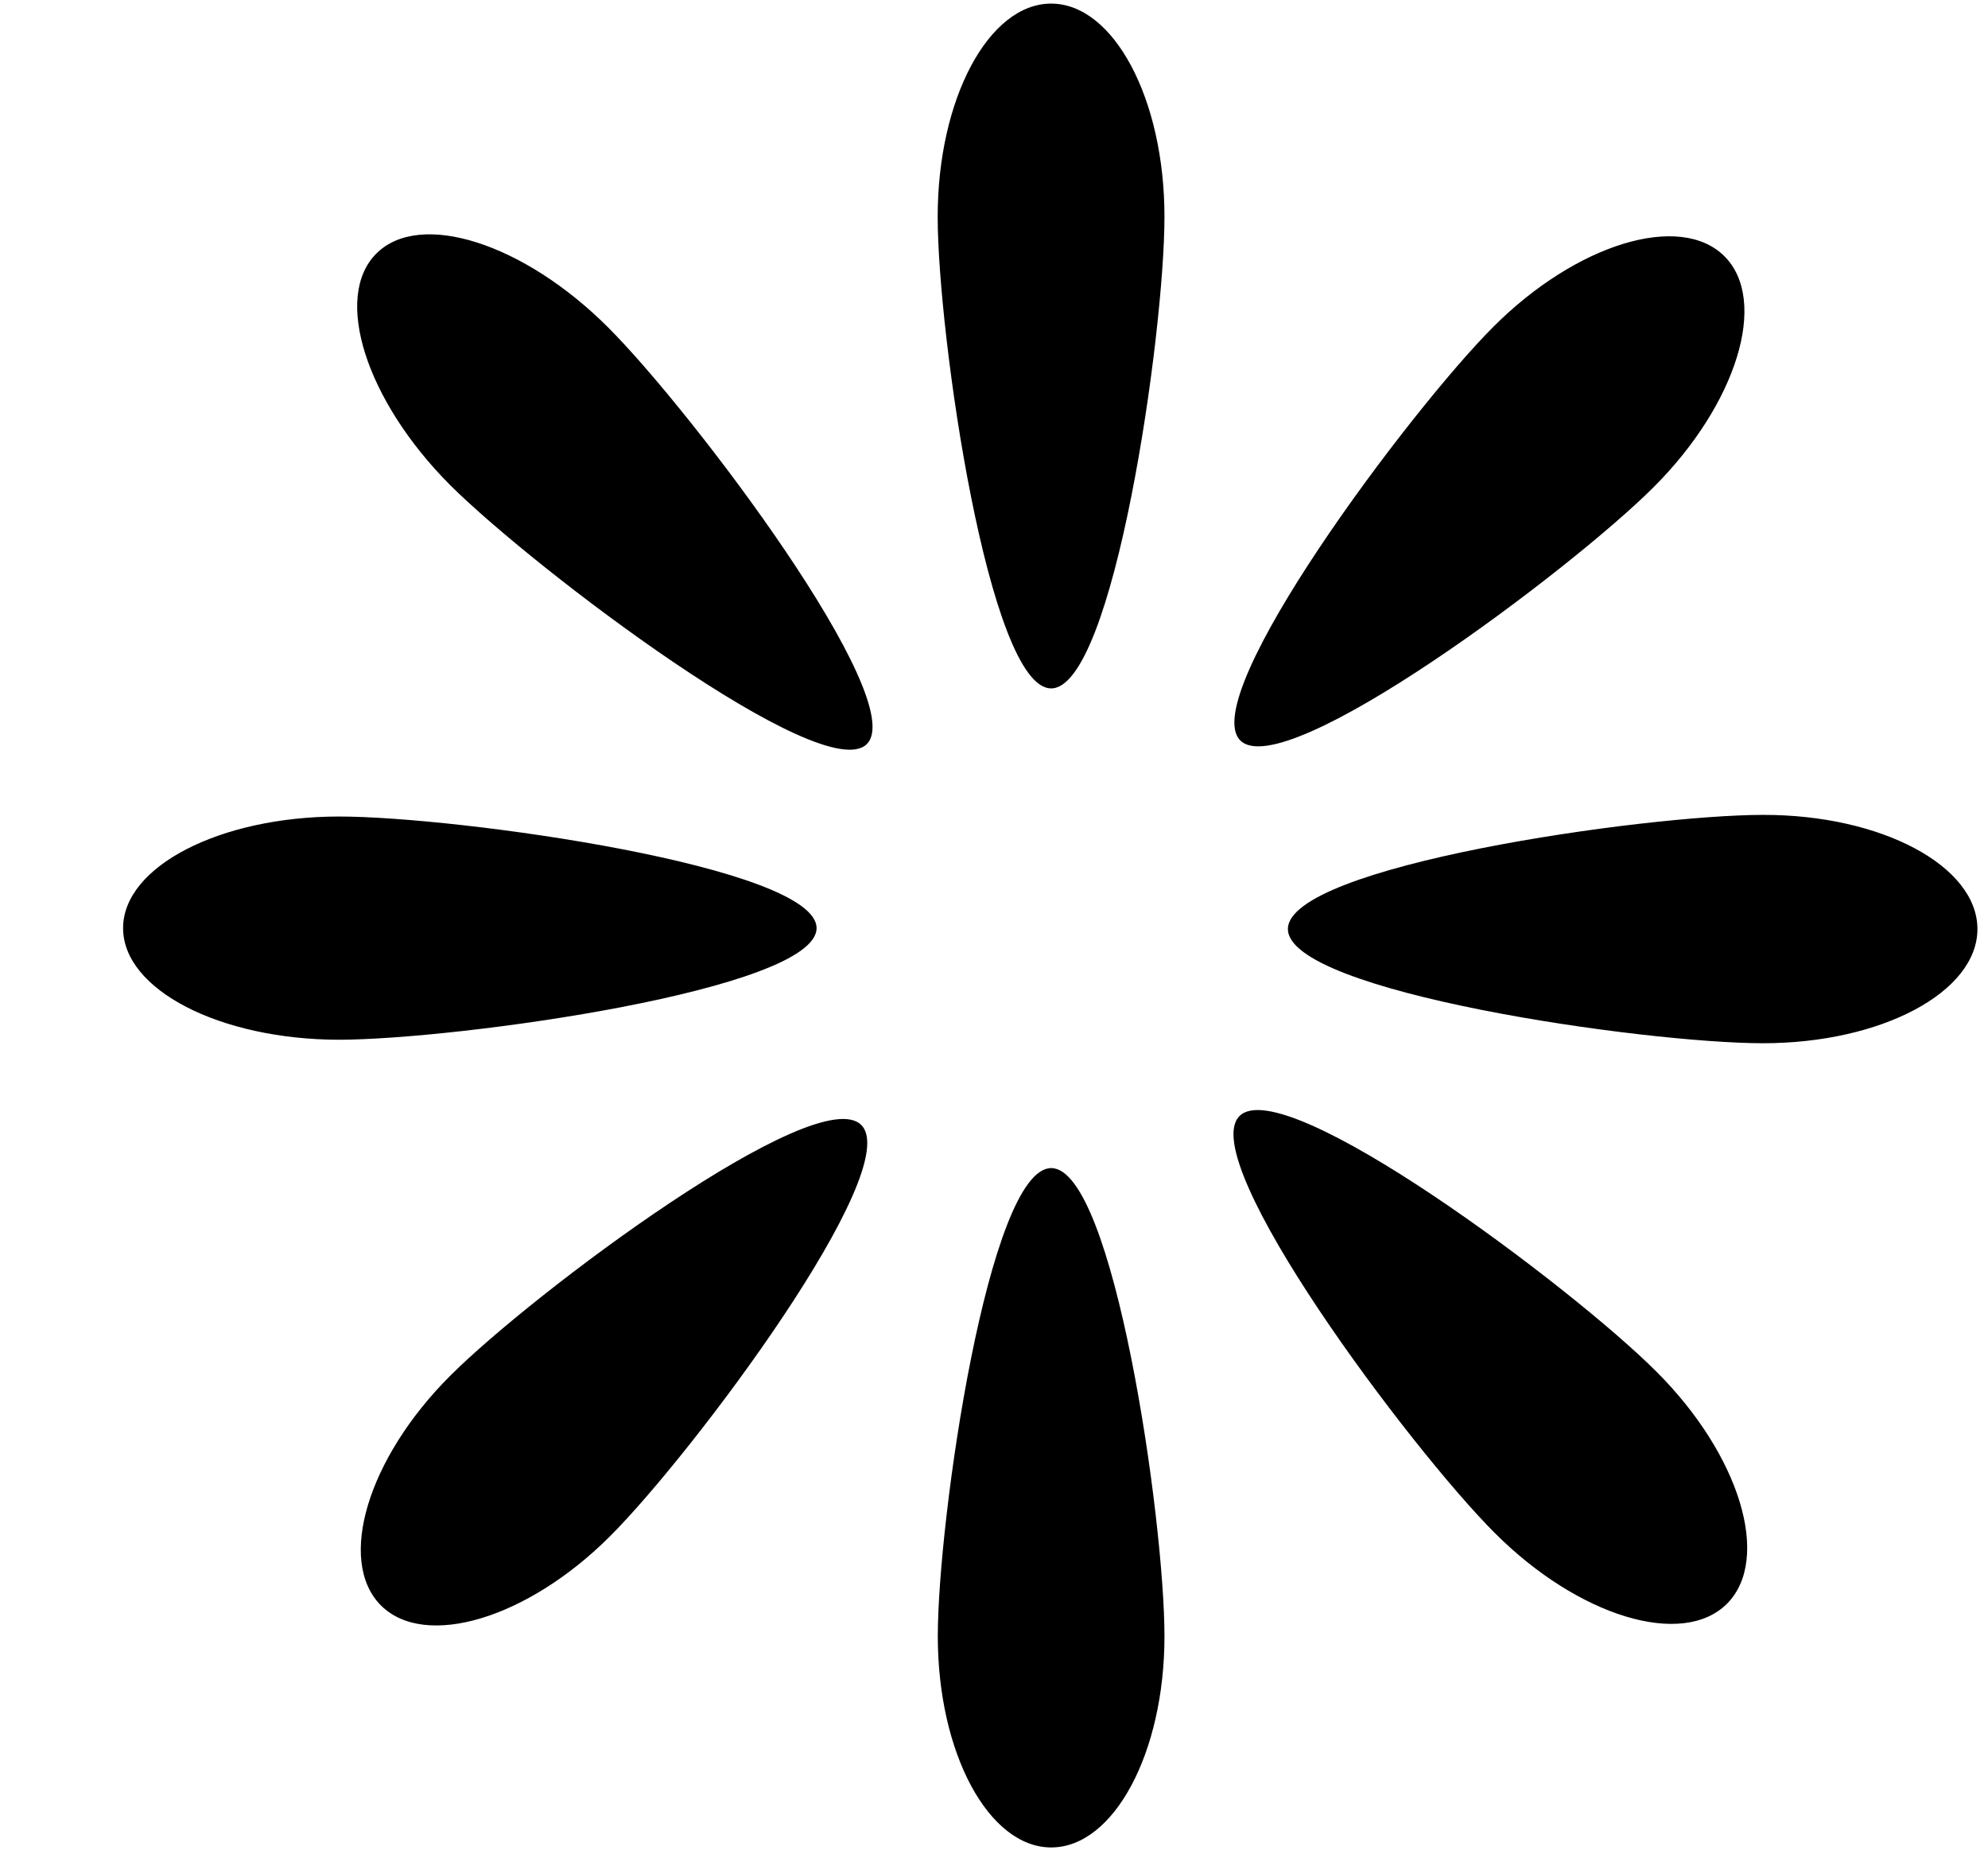 <svg xmlns="http://www.w3.org/2000/svg" width="1.07em" height="1em" viewBox="0 0 17 16"><path fill="currentColor" fill-rule="evenodd" d="M9.968 1.866c0 1.012-.437 4.061-.976 4.061c-.537 0-.977-3.049-.977-4.061c0-1.014.439-1.835.977-1.835c.539 0 .976.822.976 1.835M8.016 14.088c0-1.006.438-4.031.977-4.031c.538 0 .975 3.025.975 4.031c0 1.004-.437 1.818-.975 1.818c-.54 0-.977-.814-.977-1.818M2.859 7.03c1.025 0 4.113.431 4.113.961s-3.088.959-4.113.961C1.832 8.95 1 8.521 1 7.991s.832-.96 1.859-.961m12.264 1.952c-1.021 0-4.092-.44-4.092-.983c0-.543 3.07-.983 4.092-.983c1.019-.002 1.846.44 1.846.983c0 .543-.827.983-1.846.983m-.941-4.789c-.715.715-3.18 2.562-3.561 2.182c-.38-.381 1.465-2.848 2.18-3.562c.717-.717 1.609-.986 1.989-.607c.382.382.108 1.271-.608 1.987M3.816 11.846c.711-.712 3.16-2.542 3.541-2.16c.381.38-1.45 2.828-2.162 3.539c-.709.71-1.594.977-1.975.597c-.38-.383-.114-1.267.596-1.976m1.36-9.028c.726.725 2.604 3.213 2.229 3.588S4.544 4.9 3.817 4.177c-.726-.728-1.011-1.619-.636-1.994c.375-.375 1.268-.091 1.995.635m7.636 10.38c-.723-.722-2.582-3.205-2.198-3.589c.384-.385 2.867 1.476 3.588 2.198c.723.719.994 1.616.61 2.001c-.384.383-1.281.11-2-.61"/></svg>